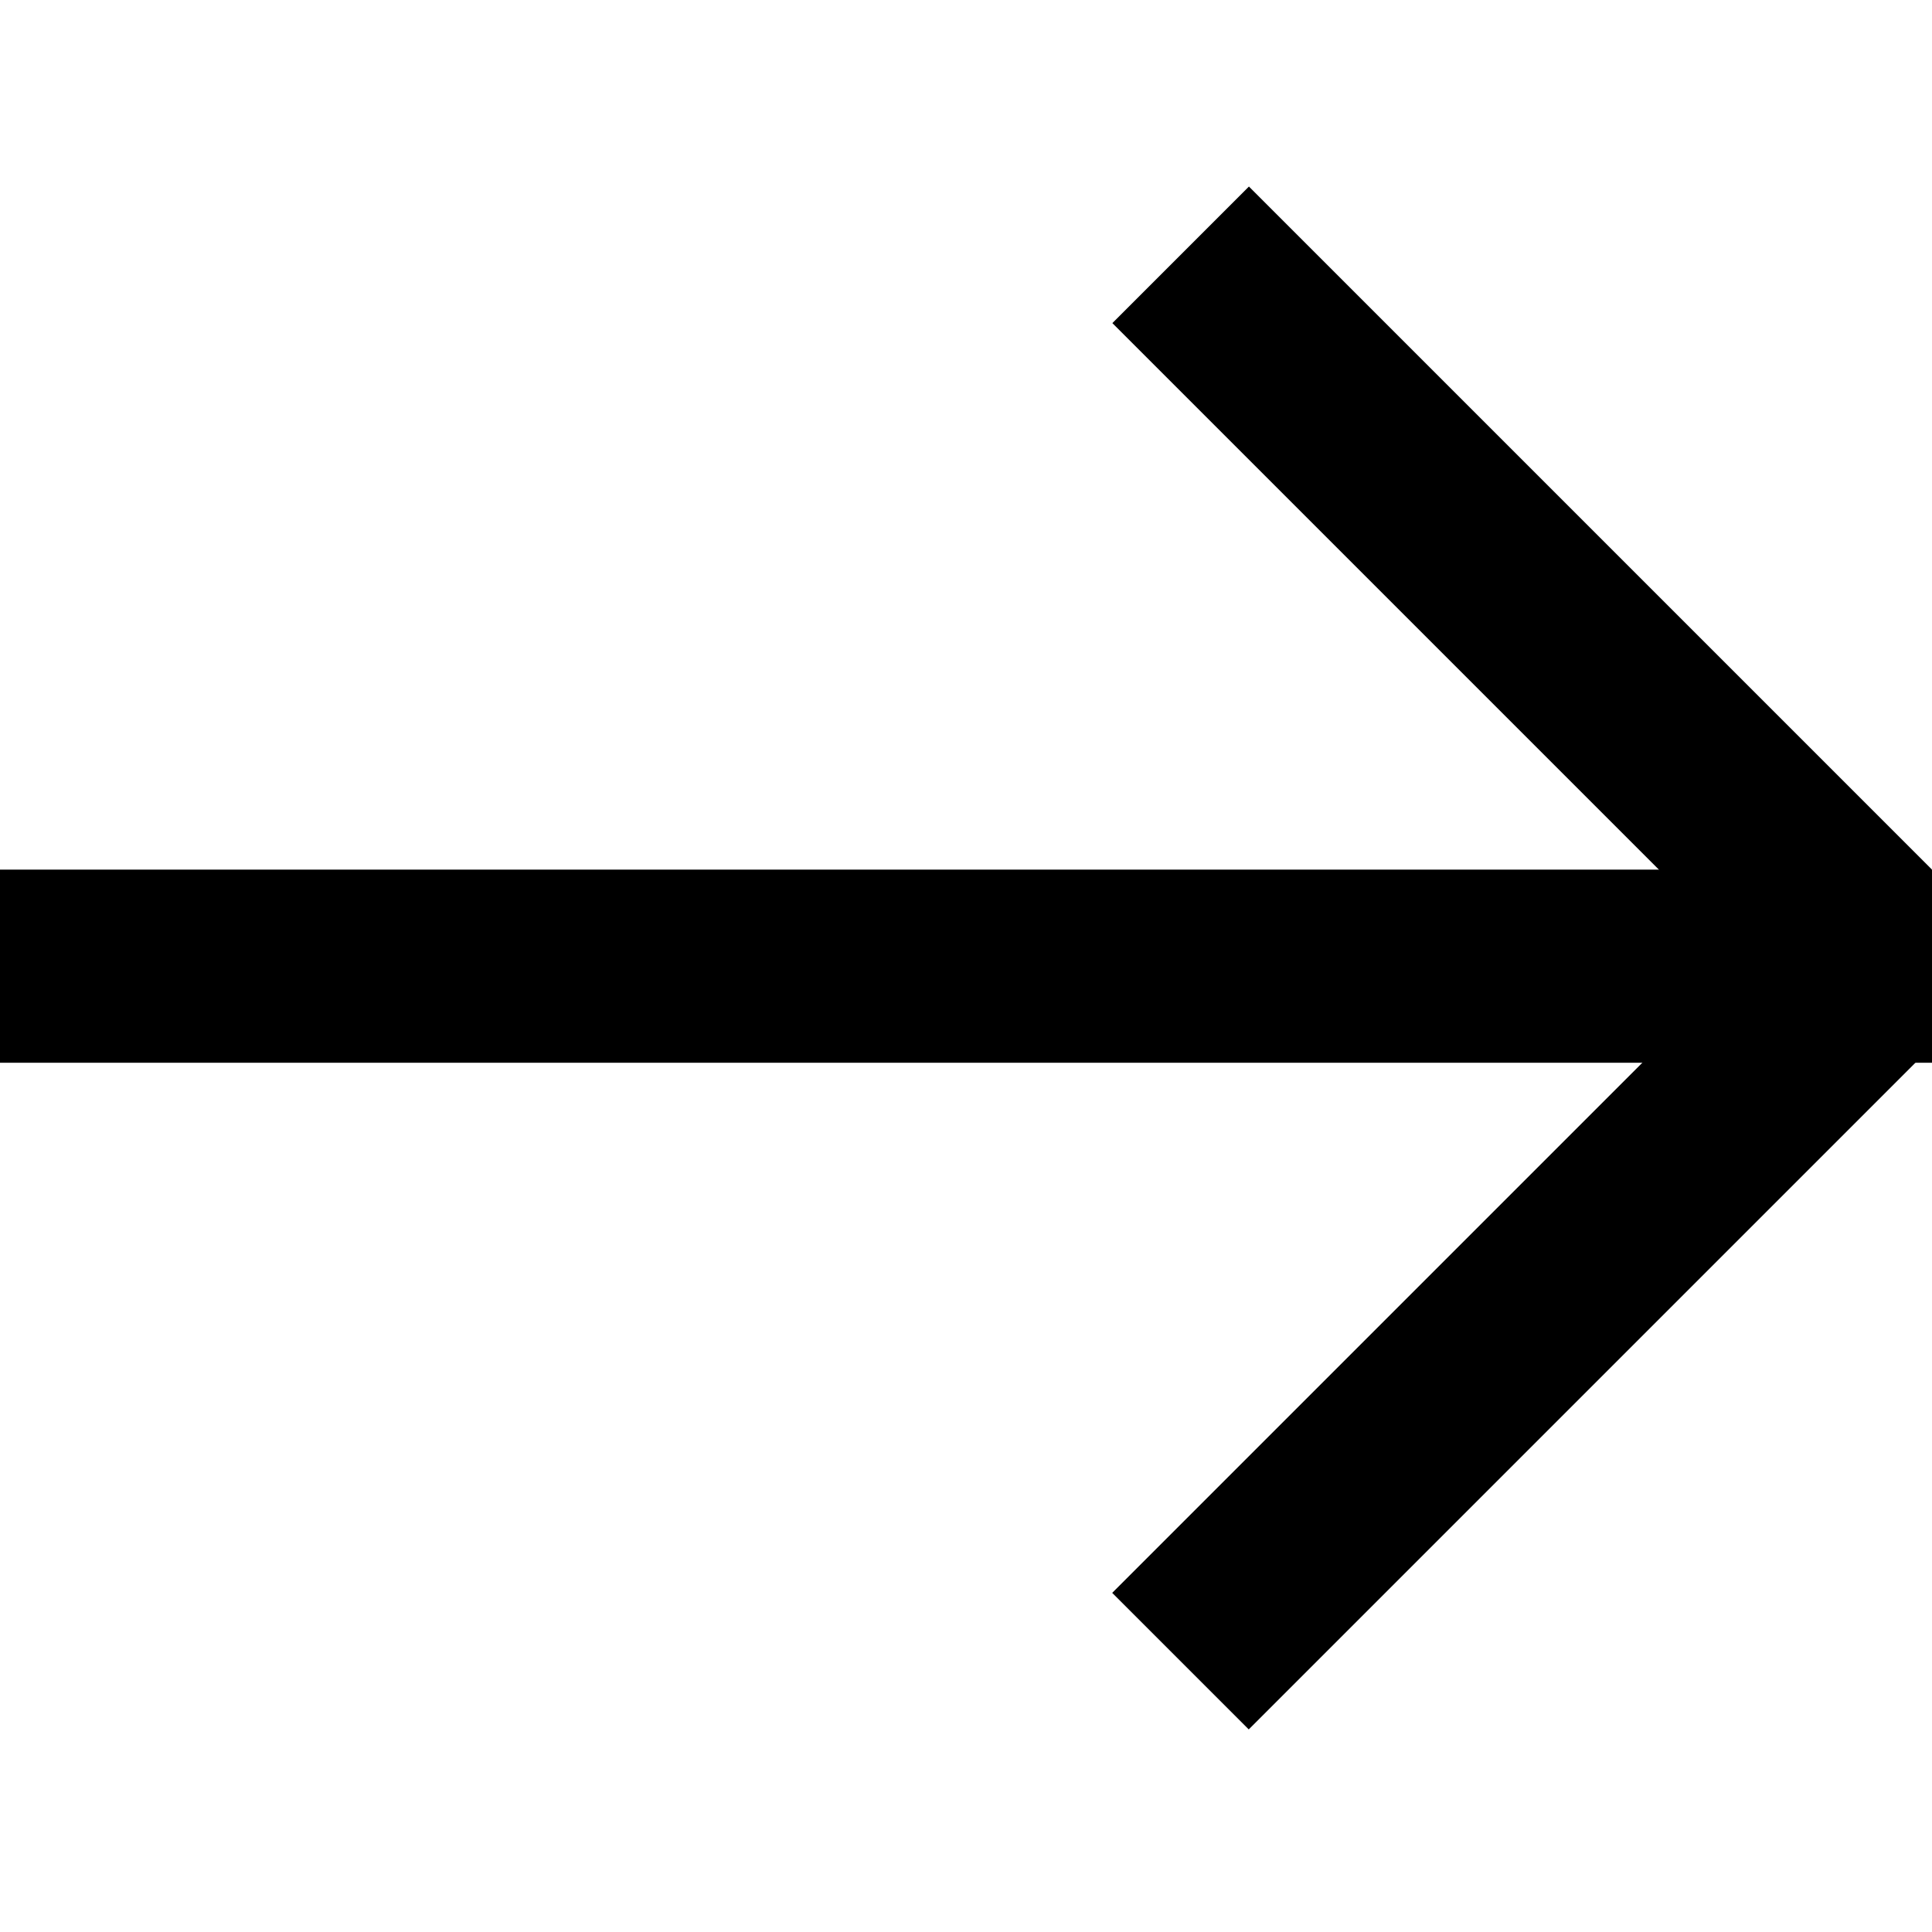 <?xml version="1.0" encoding="UTF-8" standalone="no"?>
<!-- Created with Inkscape (http://www.inkscape.org/) -->

<svg
   xmlns:dc="http://purl.org/dc/elements/1.1/"
   xmlns:cc="http://creativecommons.org/ns#"
   xmlns:rdf="http://www.w3.org/1999/02/22-rdf-syntax-ns#"
   xmlns:svg="http://www.w3.org/2000/svg"
   xmlns="http://www.w3.org/2000/svg"
   xmlns:sodipodi="http://sodipodi.sourceforge.net/DTD/sodipodi-0.dtd"
   xmlns:inkscape="http://www.inkscape.org/namespaces/inkscape"
   width="20"
   height="20"
   viewBox="0 0 5.292 5.292"
   version="1.1"
   id="svg8"
   inkscape:version="0.92.1 r15371"
   sodipodi:docname="arrowRight.svg">
  <defs
     id="defs2" />
  <sodipodi:namedview
     id="base"
     pagecolor="#ffffff"
     bordercolor="#666666"
     borderopacity="1.0"
     inkscape:pageopacity="0.0"
     inkscape:pageshadow="2"
     inkscape:zoom="31.678384"
     inkscape:cx="17.652614"
     inkscape:cy="8.8728743"
     inkscape:document-units="mm"
     inkscape:current-layer="layer1"
     showgrid="false"
     units="px"
     inkscape:window-width="1920"
     inkscape:window-height="1043"
     inkscape:window-x="1920"
     inkscape:window-y="0"
     inkscape:window-maximized="1" />
  <g
     inkscape:label="Layer 1"
     inkscape:groupmode="layer"
     id="layer1"
     transform="translate(0,-291.708)">
    <rect
       style="opacity:1;fill:#000000;fill-opacity:1;stroke:none;stroke-width:0.298;stroke-linecap:round;stroke-miterlimit:4;stroke-dasharray:none;stroke-opacity:1"
       id="rect4485"
       width="5.292"
       height="0.529"
       x="7.9472862e-08"
       y="294.09" />
    <rect
       style="opacity:1;fill:#000000;fill-opacity:1;stroke:none;stroke-width:0.211;stroke-linecap:round;stroke-miterlimit:4;stroke-dasharray:none;stroke-opacity:1;font-variant-east_asian:normal;vector-effect:none;stroke-linejoin:miter;stroke-dashoffset:0"
       id="rect4485-3"
       width="2.646"
       height="0.529"
       x="209.049"
       y="204.211"
       transform="rotate(45)" />
    <rect
       style="opacity:1;vector-effect:none;fill:#000000;fill-opacity:1;stroke:none;stroke-width:0.211;stroke-linecap:round;stroke-linejoin:miter;stroke-miterlimit:4;stroke-dasharray:none;stroke-dashoffset:0;stroke-opacity:1"
       id="rect4485-3-7"
       width="2.646"
       height="0.529"
       x="-207.231"
       y="-212.069"
       transform="matrix(0.707,-0.707,-0.707,-0.707,0,0)" />
  </g>
</svg>
